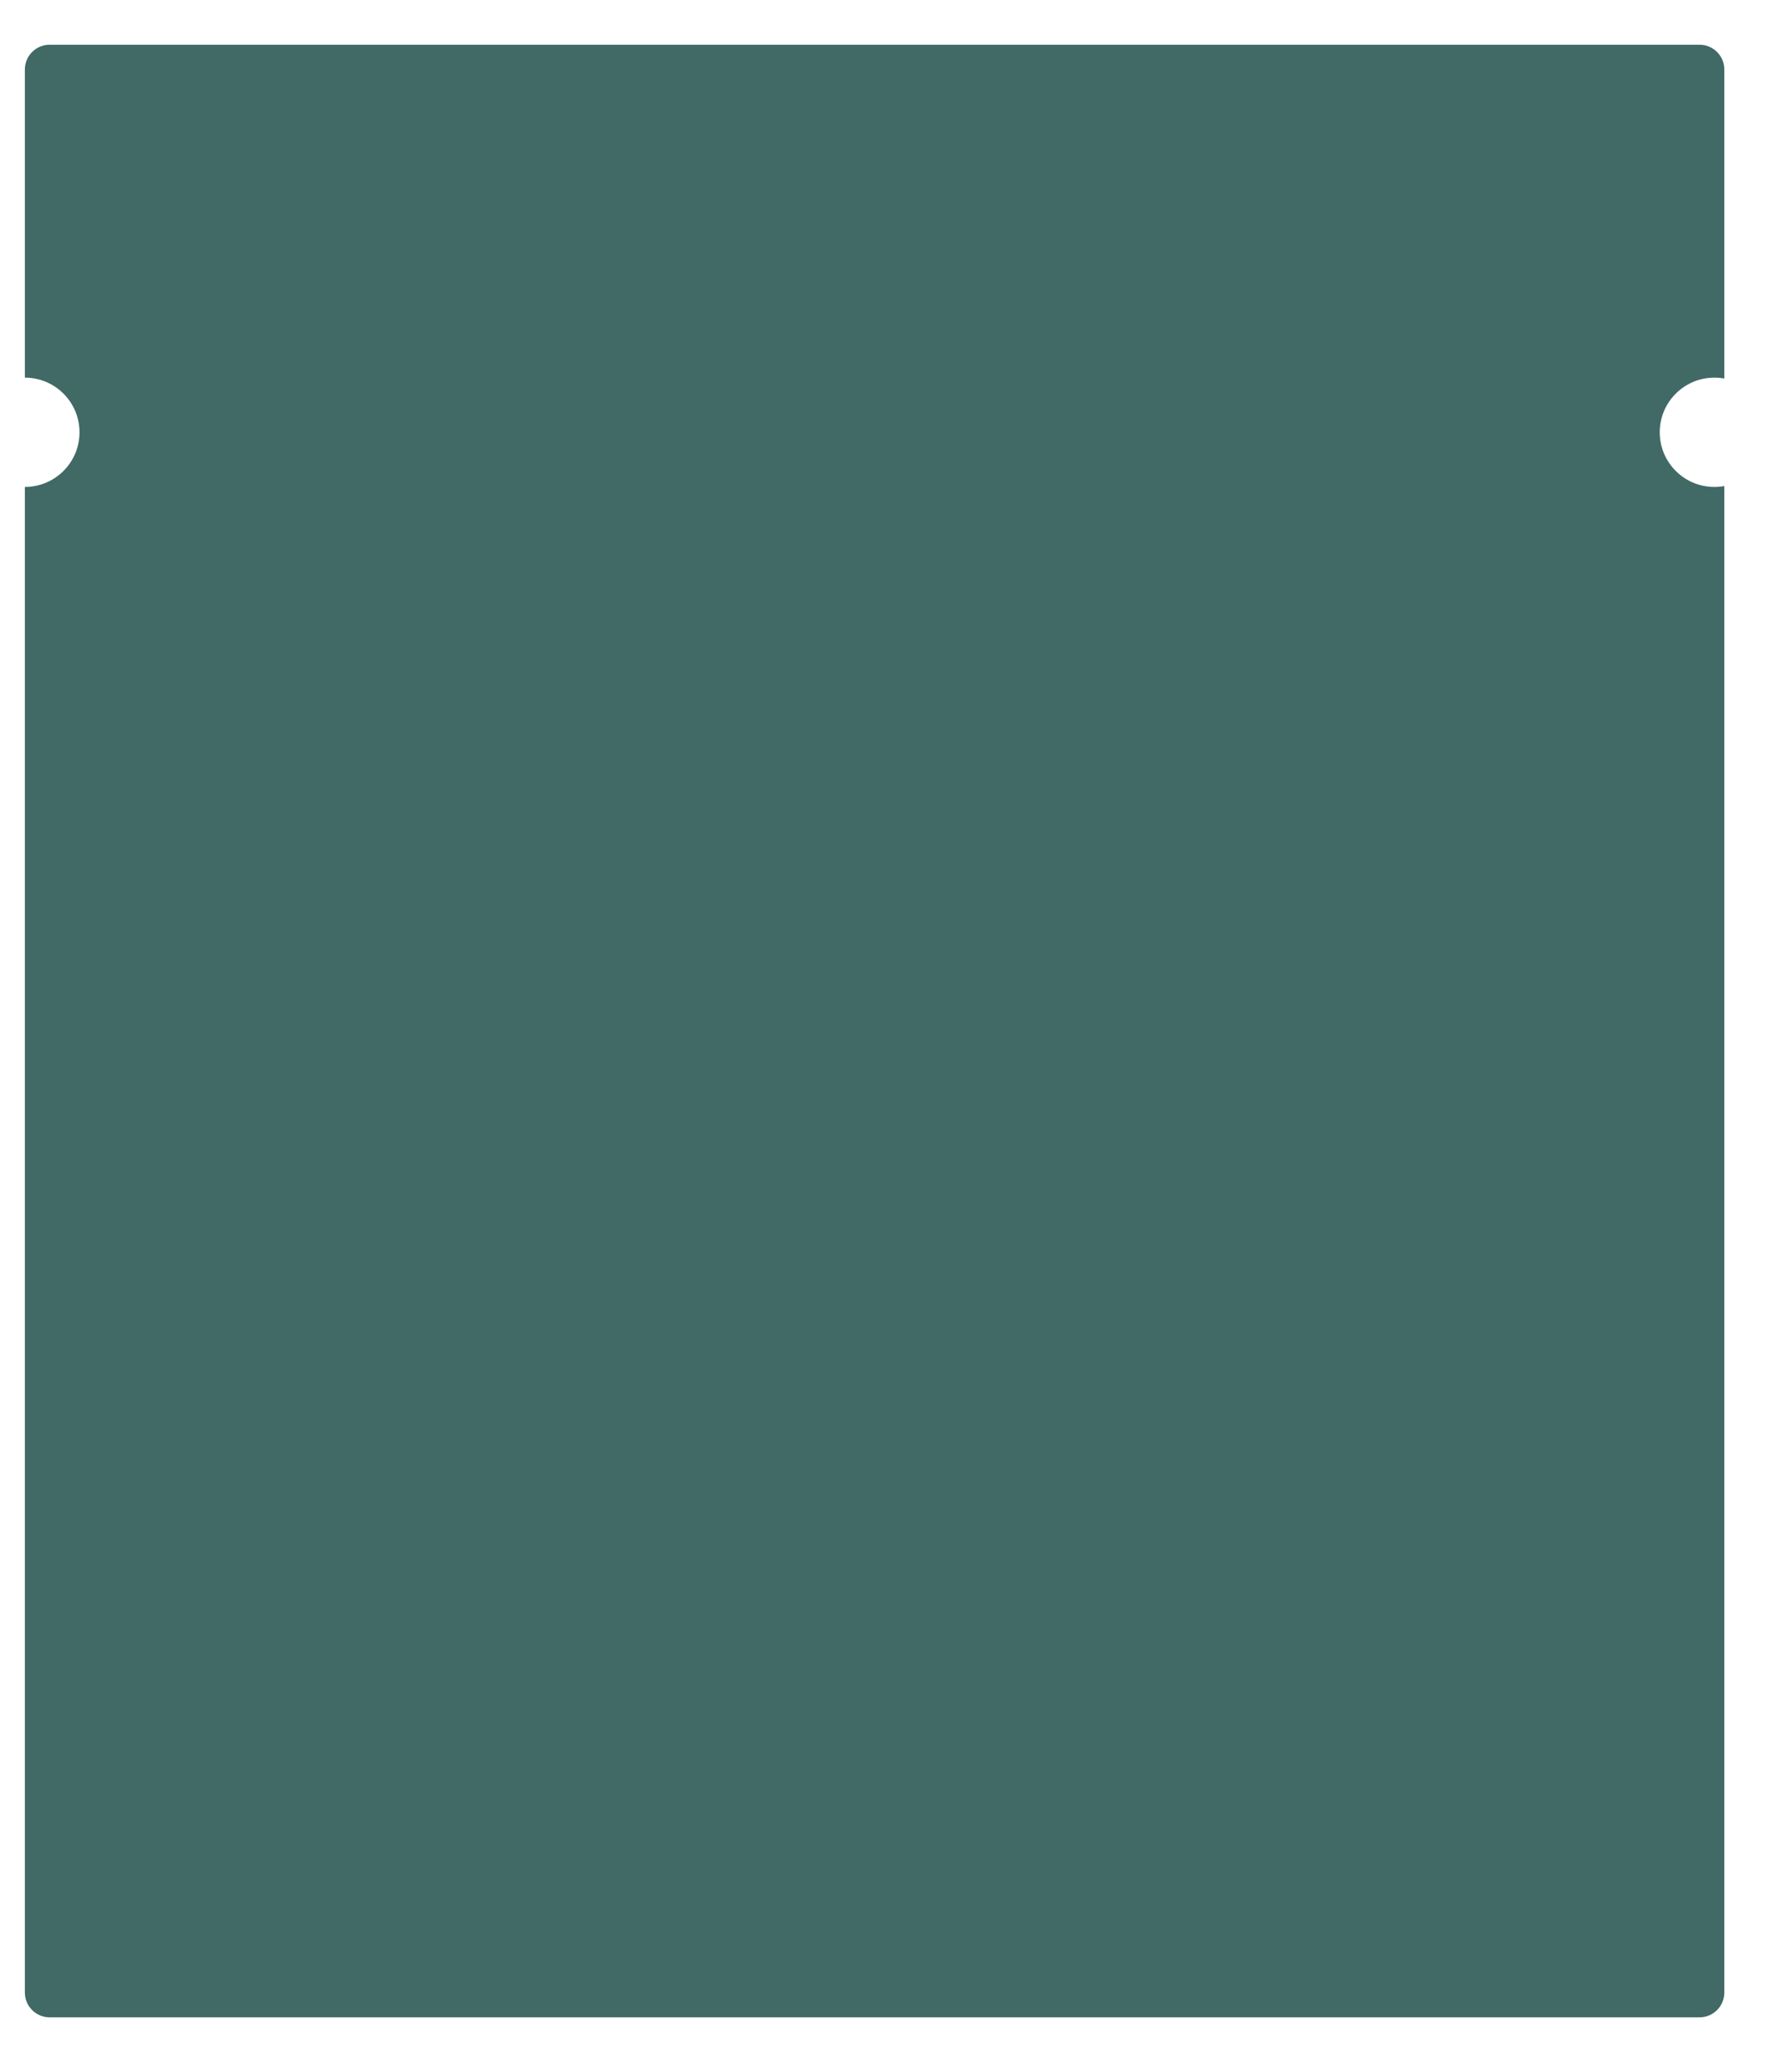 <svg width="358" height="417" viewBox="0 0 358 417" fill="none" xmlns="http://www.w3.org/2000/svg">
<g filter="url(#filter0_dd_150_2150)">
<path fill-rule="evenodd" clip-rule="evenodd" d="M9 14C9 11.239 11.239 9 14 9H346C348.761 9 351 11.239 351 14V76.181C350.351 76.062 349.683 76 349 76C342.925 76 338 80.925 338 87C338 93.075 342.925 98 349 98C349.683 98 350.351 97.938 351 97.819V401C351 403.761 348.761 406 346 406H14C11.239 406 9 403.761 9 401V98C15.075 98 20 93.075 20 87C20 80.925 15.075 76 9 76V14Z" fill="#416966"/>
</g>
<defs>
<filter id="filter0_dd_150_2150" x="0" y="0" width="358" height="417" filterUnits="userSpaceOnUse" color-interpolation-filters="sRGB">
<feFlood flood-opacity="0" result="BackgroundImageFix"/>
<feColorMatrix in="SourceAlpha" type="matrix" values="0 0 0 0 0 0 0 0 0 0 0 0 0 0 0 0 0 0 127 0" result="hardAlpha"/>
<feOffset dx="-4" dy="-4"/>
<feGaussianBlur stdDeviation="2.5"/>
<feComposite in2="hardAlpha" operator="out"/>
<feColorMatrix type="matrix" values="0 0 0 0 0.338 0 0 0 0 0.301 0 0 0 0 0.301 0 0 0 0.25 0"/>
<feBlend mode="normal" in2="BackgroundImageFix" result="effect1_dropShadow_150_2150"/>
<feColorMatrix in="SourceAlpha" type="matrix" values="0 0 0 0 0 0 0 0 0 0 0 0 0 0 0 0 0 0 127 0" result="hardAlpha"/>
<feOffset dy="4"/>
<feGaussianBlur stdDeviation="3.5"/>
<feComposite in2="hardAlpha" operator="out"/>
<feColorMatrix type="matrix" values="0 0 0 0 0 0 0 0 0 0 0 0 0 0 0 0 0 0 0.25 0"/>
<feBlend mode="normal" in2="effect1_dropShadow_150_2150" result="effect2_dropShadow_150_2150"/>
<feBlend mode="normal" in="SourceGraphic" in2="effect2_dropShadow_150_2150" result="shape"/>
</filter>
</defs>
</svg>
